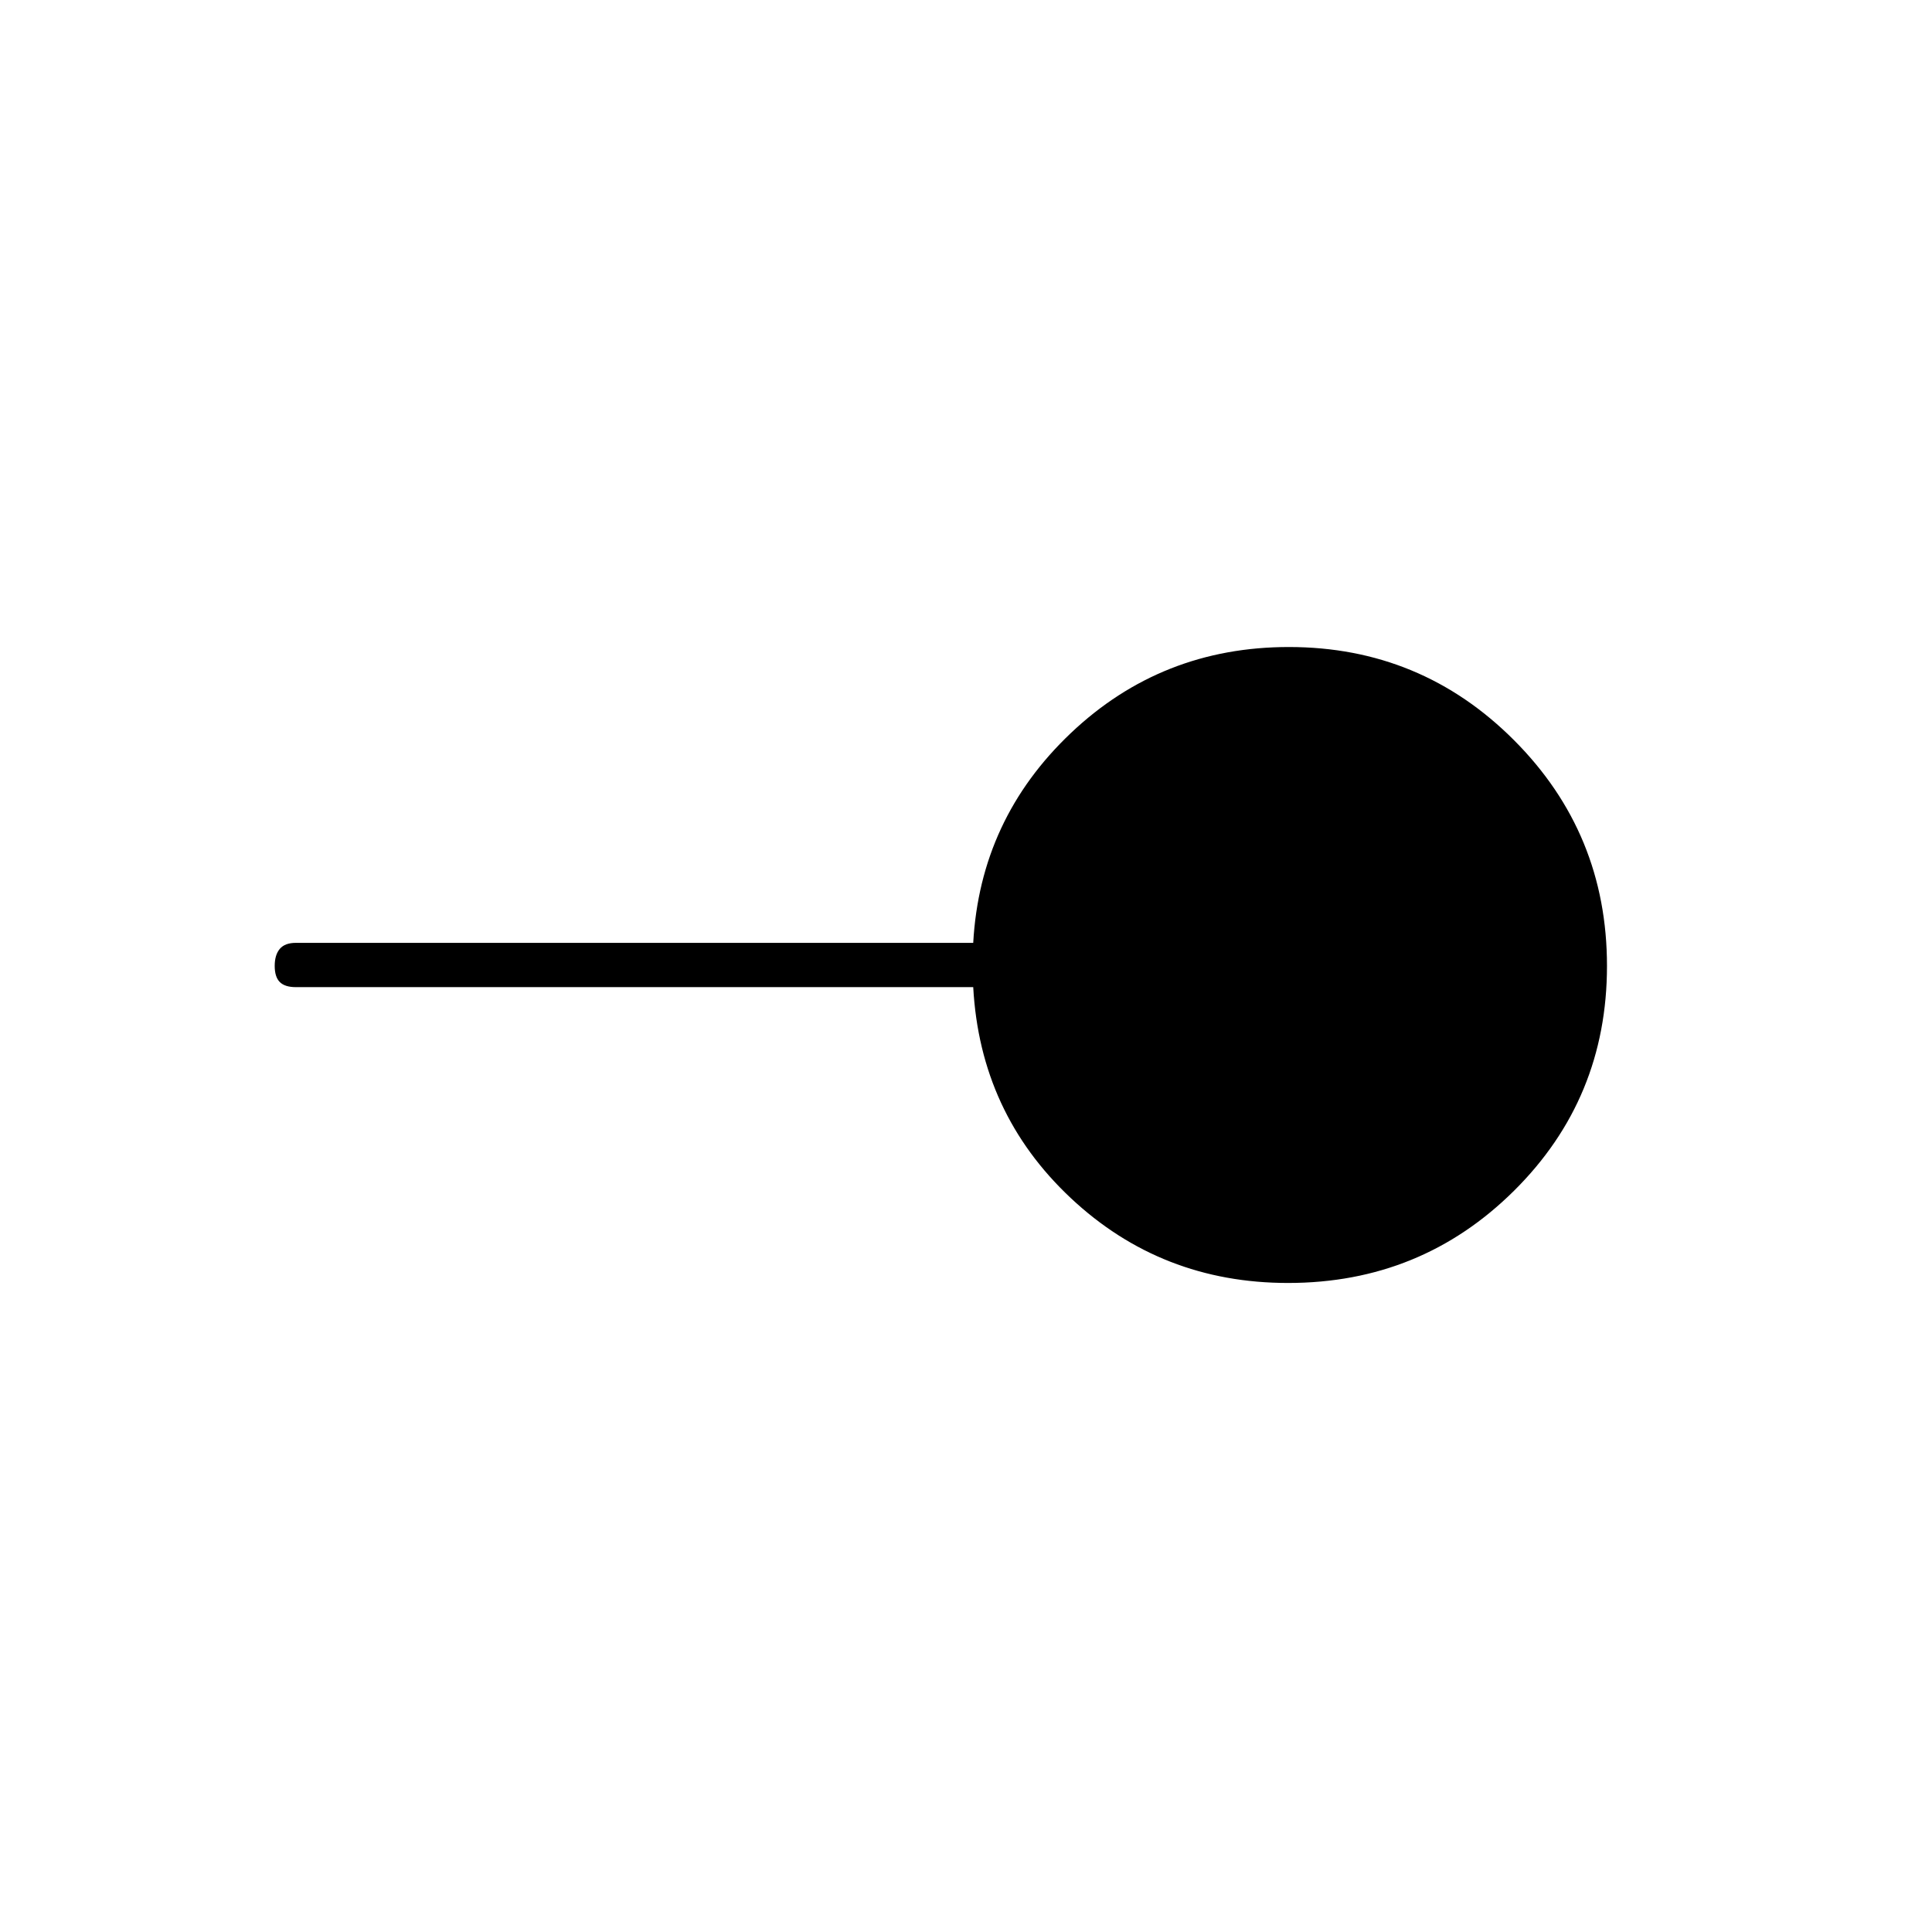<svg xmlns="http://www.w3.org/2000/svg" height="48" viewBox="0 -960 960 960" width="48"><path d="M640.05-322.5Q577-322.5 532-364.75T483.59-469.5H147q-5.45 0-7.98-2.54-2.52-2.53-2.52-8 0-5.46 2.52-8.46 2.53-3 7.98-3h336.59Q487-553 532.11-595.75t108.33-42.75q65.64 0 111.85 46.28 46.21 46.28 46.21 112.19t-46.2 111.72q-46.19 45.81-112.25 45.81Z"/></svg>